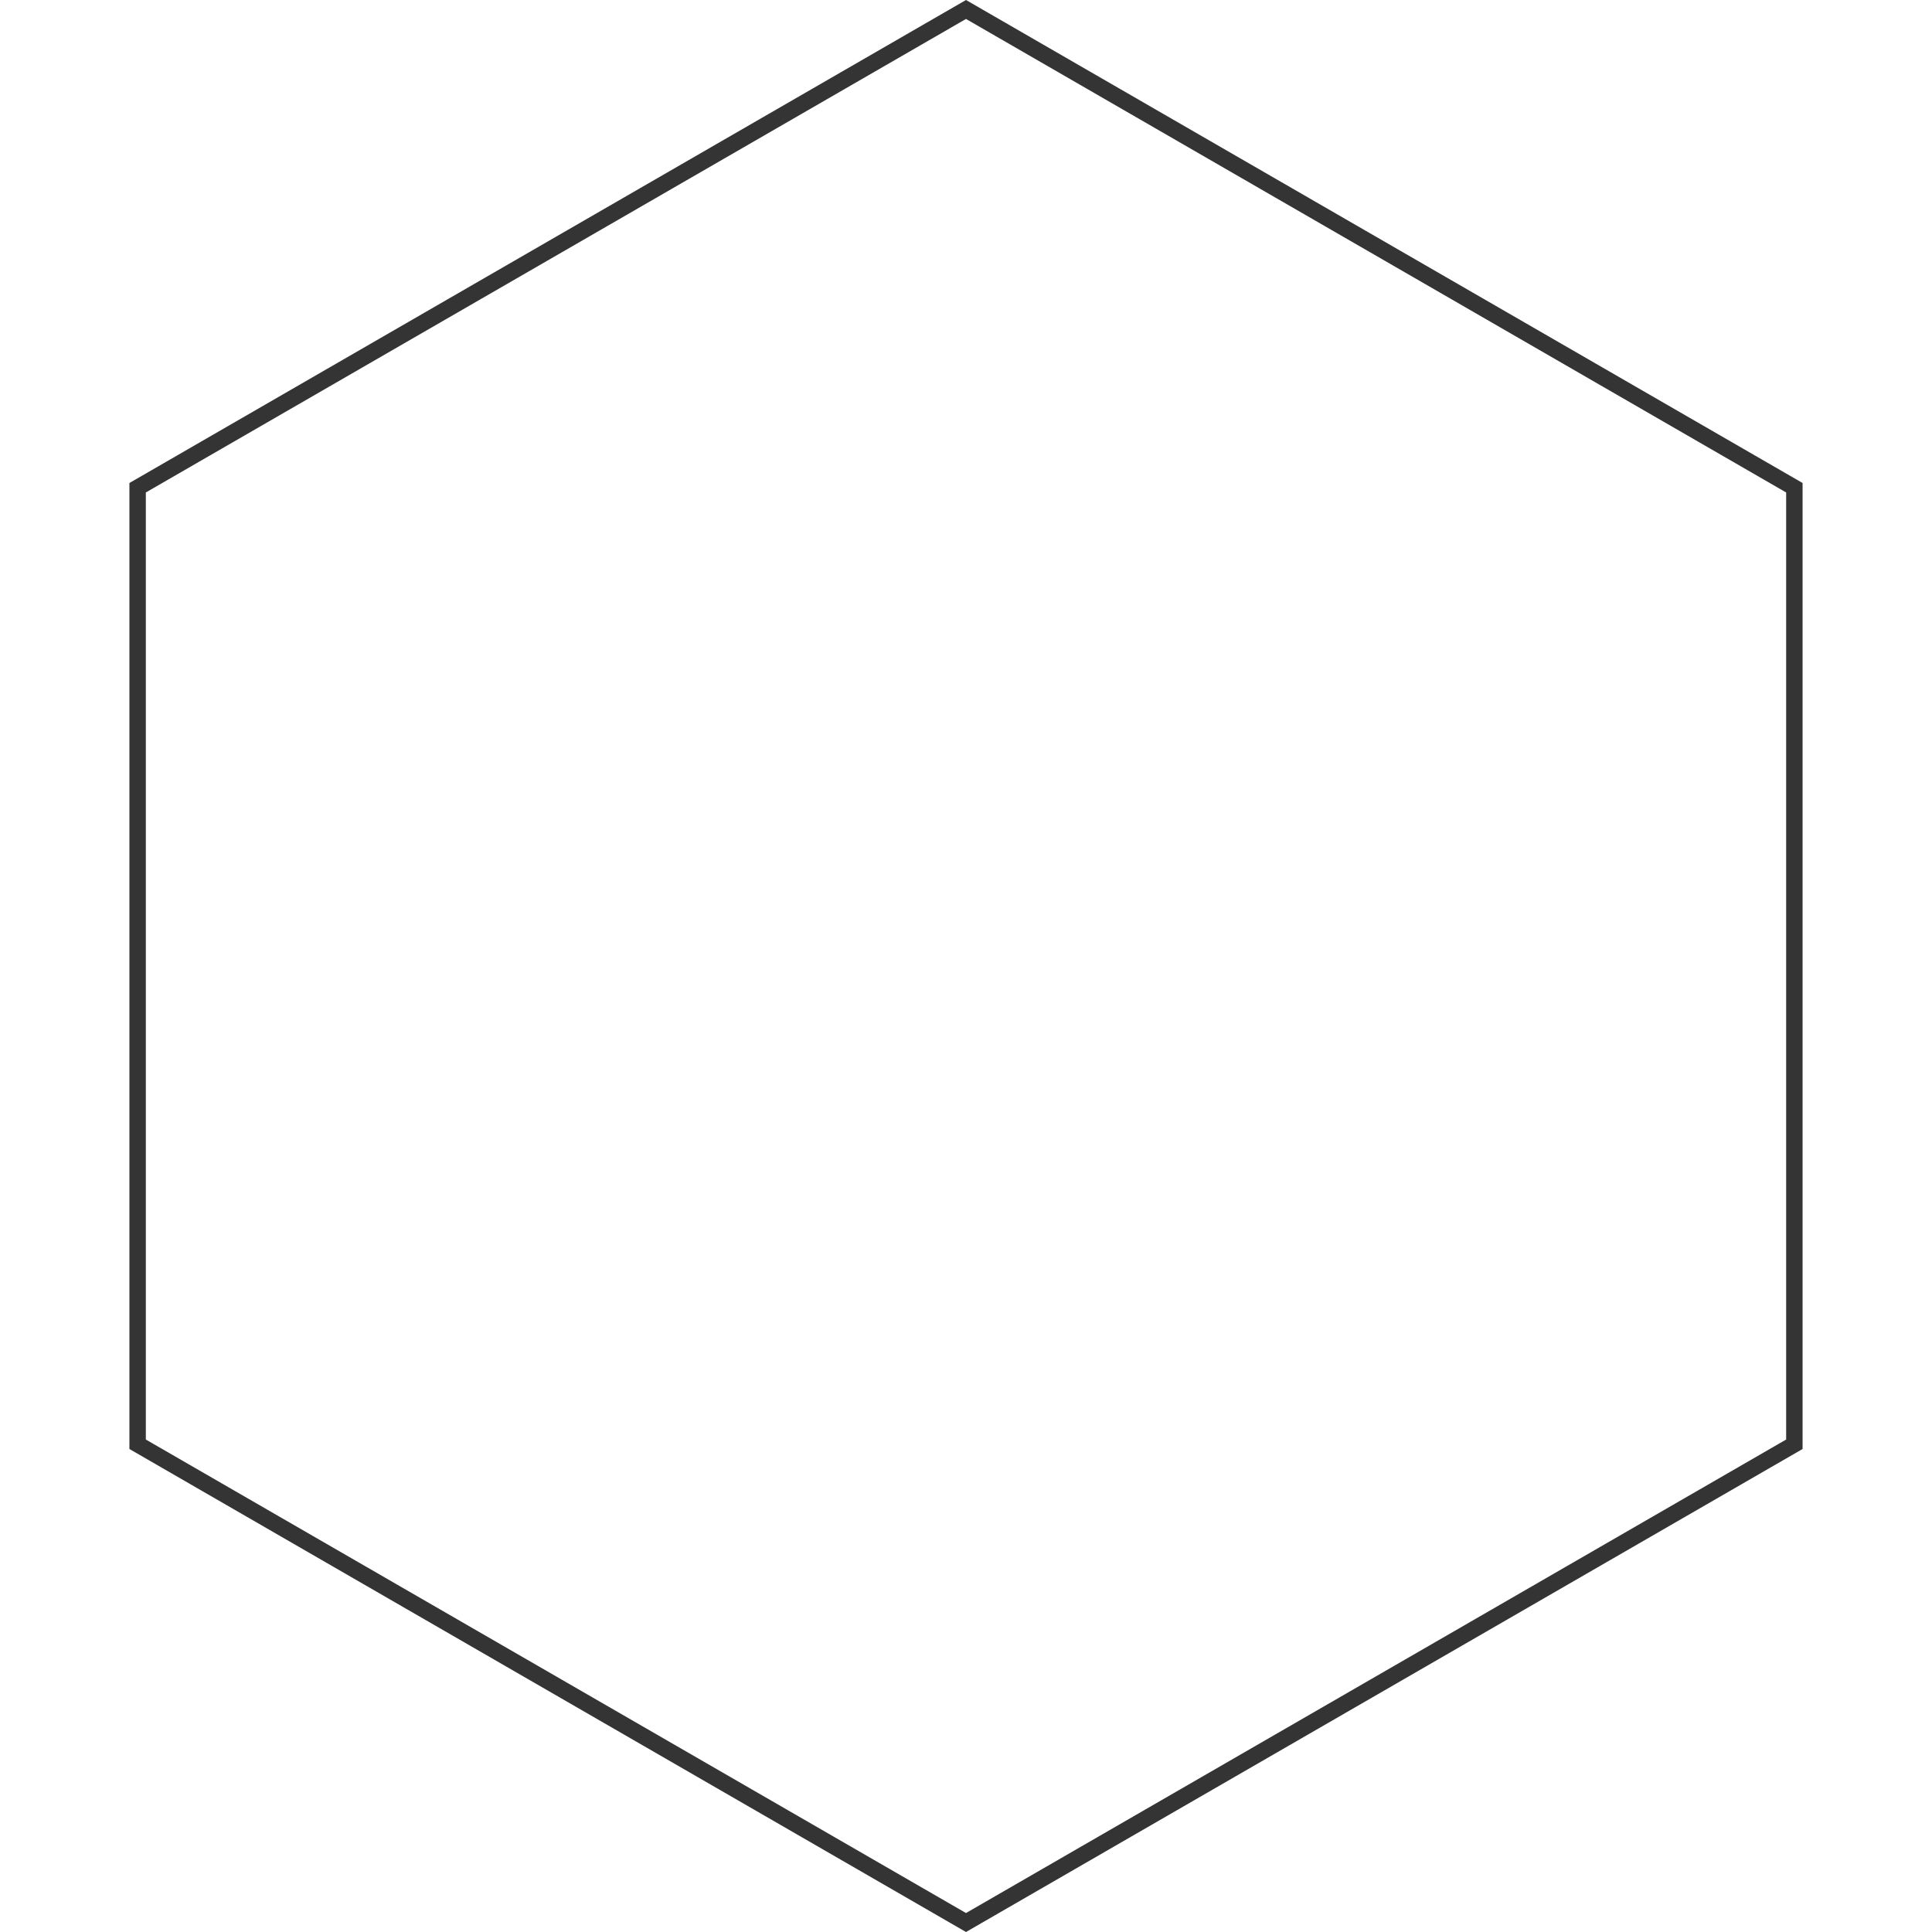 <svg width="353" height="353" viewBox="0 0 353 353" fill="none" xmlns="http://www.w3.org/2000/svg">
<path d="M25.146 89.116L176.5 1.732L327.853 89.116V263.884L176.5 351.268L25.146 263.884V89.116Z" stroke="#343434" stroke-width="3"/>
</svg>
